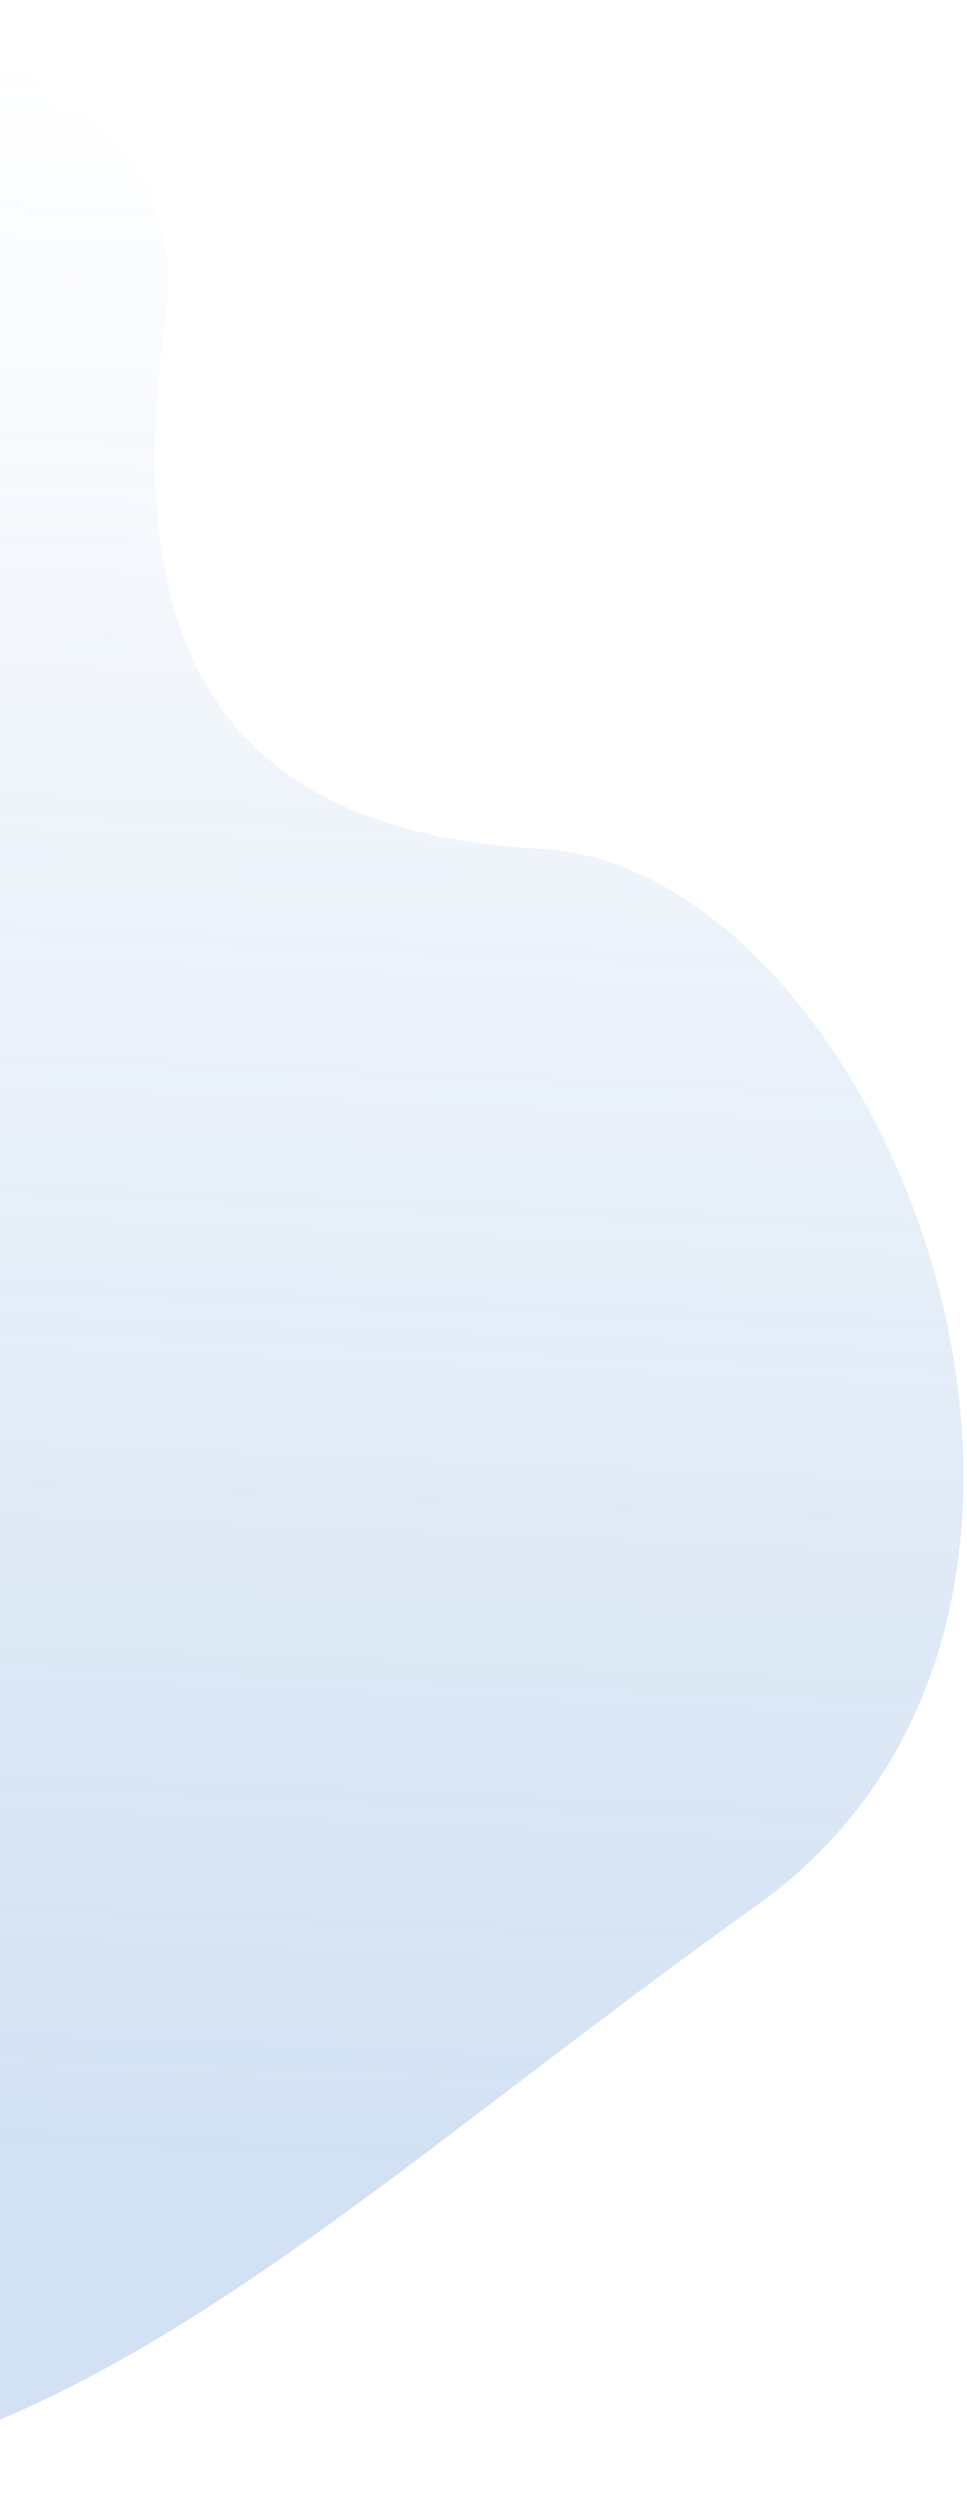 <svg width="120" height="310" viewBox="0 0 120 310" fill="none" xmlns="http://www.w3.org/2000/svg">
<path d="M-199.559 180.524C-209.044 249.92 -130.742 307.284 -79.588 304.533C-4.683 323.459 29.409 282.258 93.857 236.293C145.876 199.192 109.637 107.525 67.077 105.251C24.518 102.976 15.381 76.607 20.511 39.748C30.126 -29.326 -176.046 1.345 -141.617 62.821C-107.187 124.298 -187.703 93.779 -199.559 180.524Z" fill="url(#paint0_linear_103_1198)"/>
<defs>
<linearGradient id="paint0_linear_103_1198" x1="-43.17" y1="263.537" x2="-32.497" y2="5.757" gradientUnits="userSpaceOnUse">
<stop stop-color="#4D89CE" stop-opacity="0.25"/>
<stop offset="1" stop-color="#4D89CE" stop-opacity="0"/>
</linearGradient>
</defs>
</svg>
